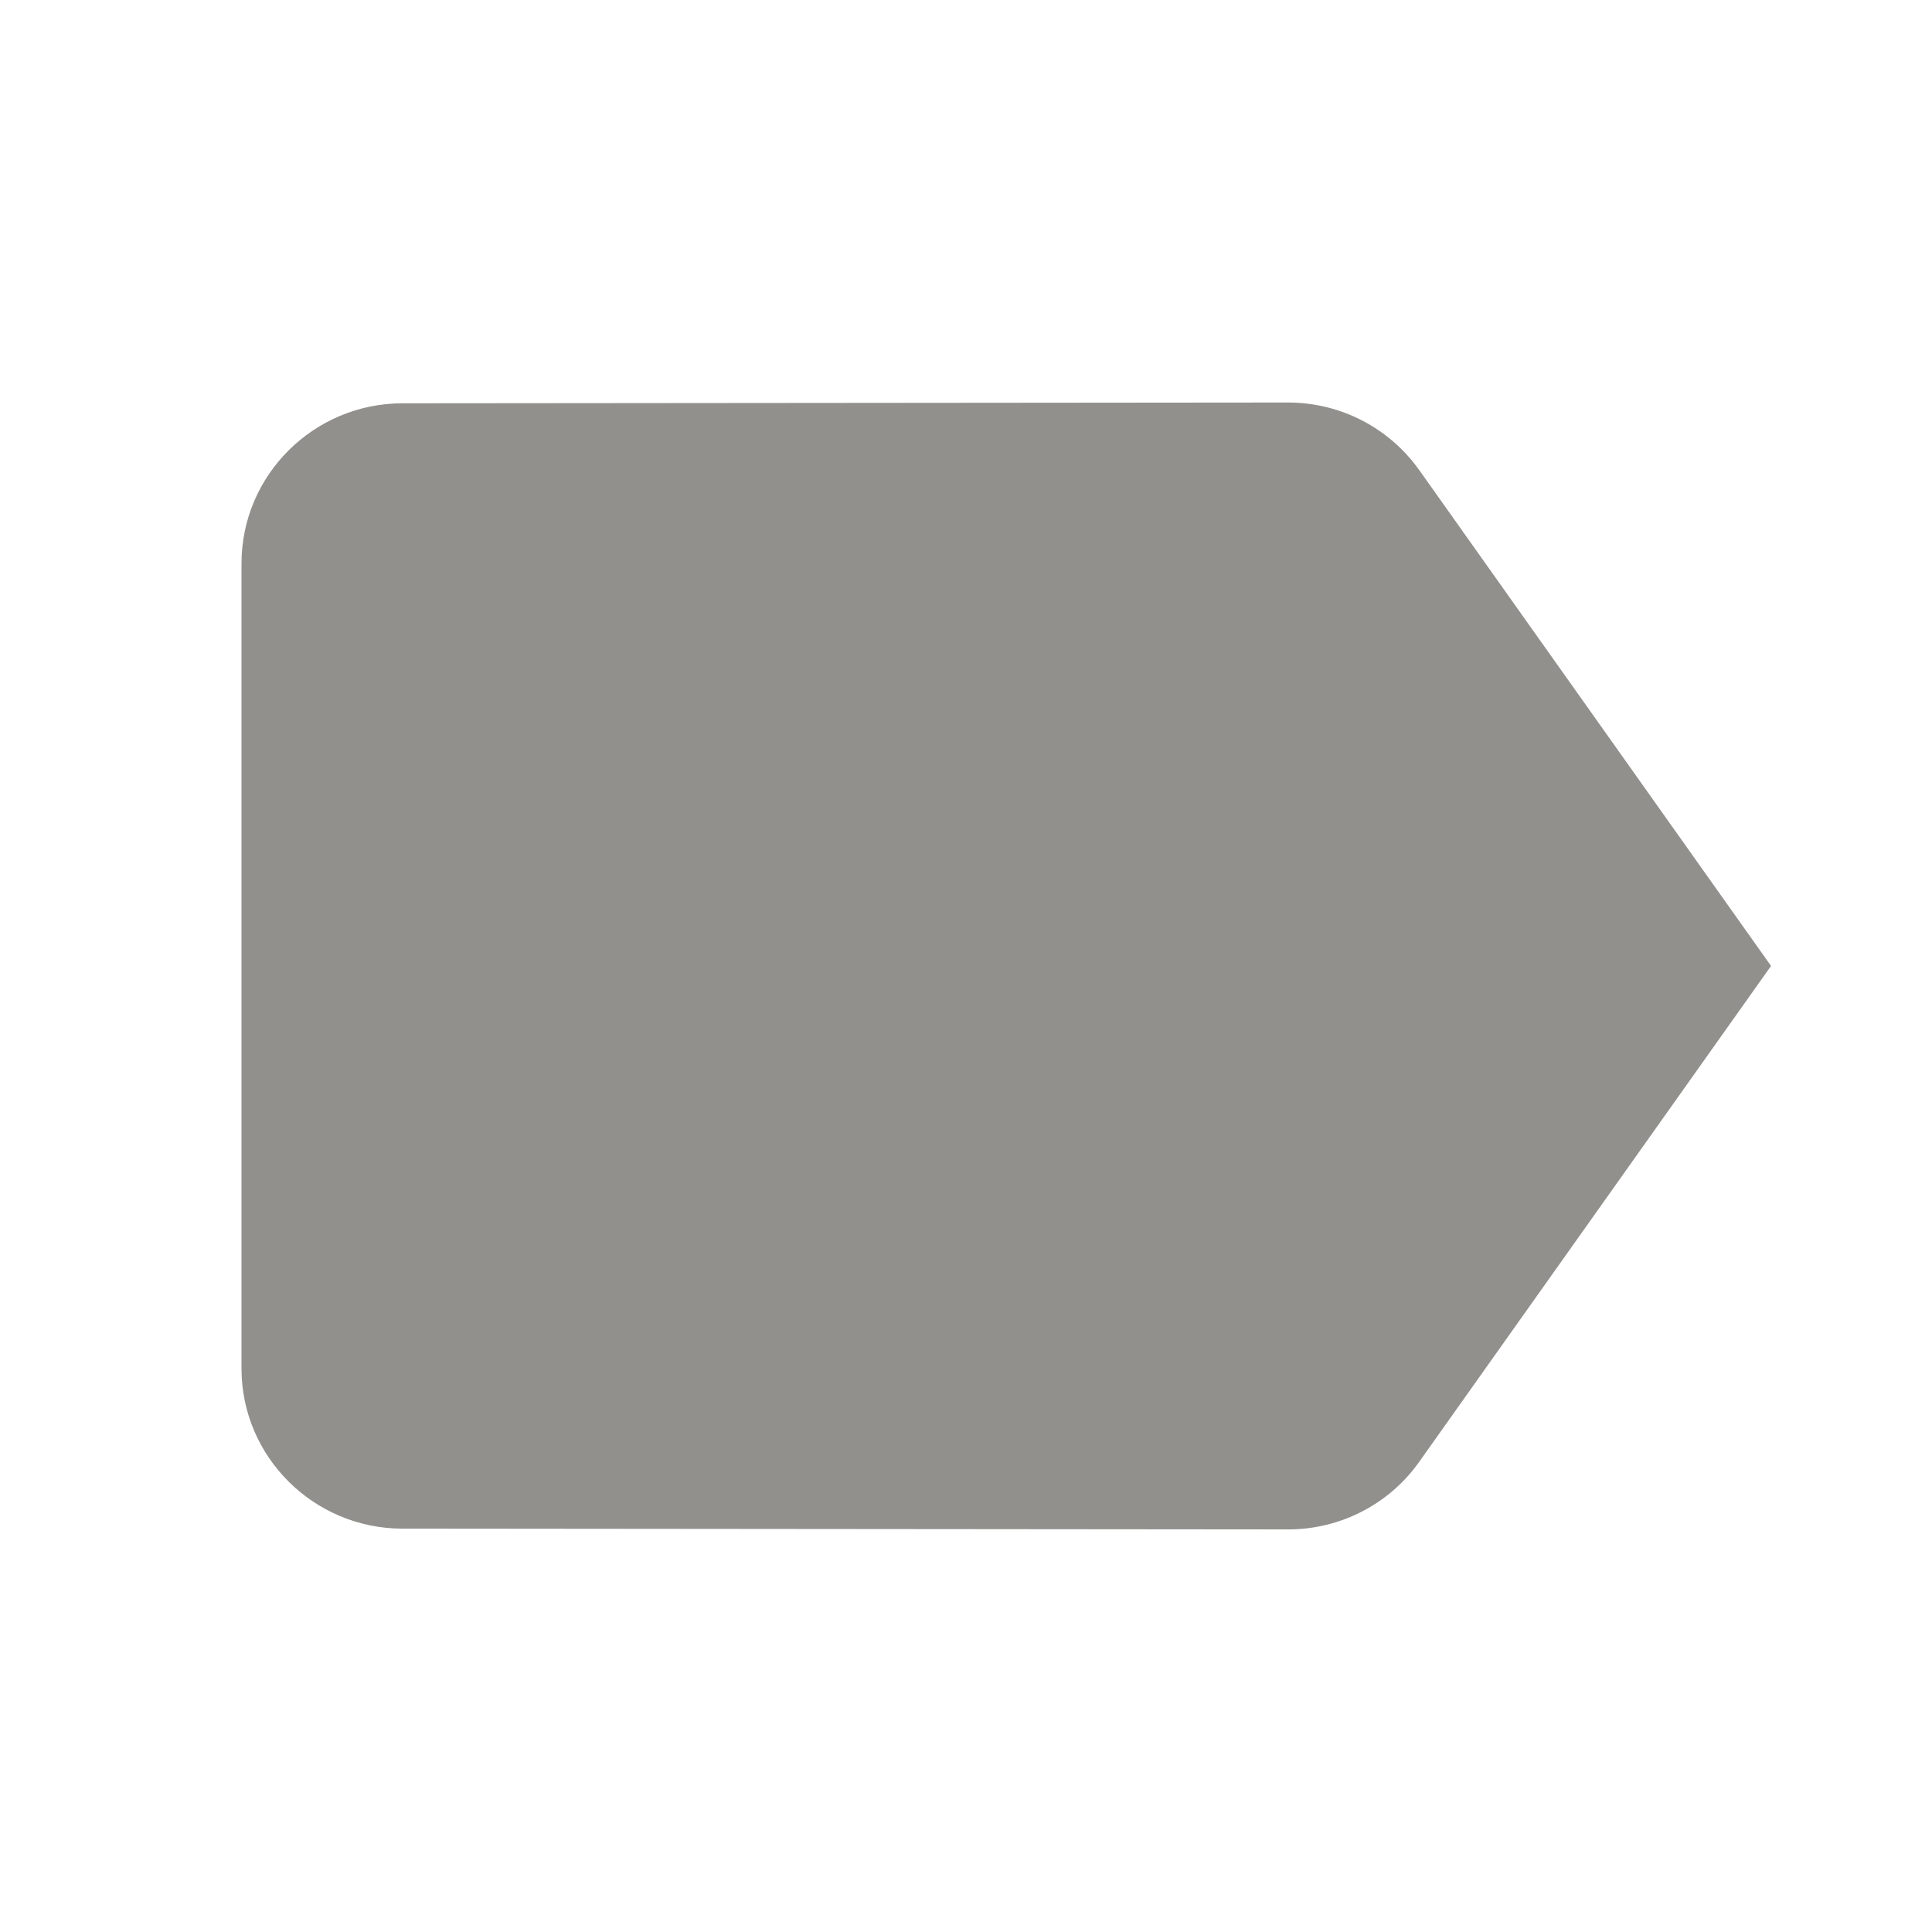 <!-- Generated by IcoMoon.io -->
<svg version="1.1" xmlns="http://www.w3.org/2000/svg" width="32" height="32" viewBox="0 0 32 32">
<title>mt-label</title>
<path fill="#91908d" d="M23.507 7.787c-0.48-0.68-1.28-1.12-2.173-1.12l-14.667 0.013c-1.467 0-2.667 1.187-2.667 2.653v13.333c0 1.467 1.2 2.653 2.667 2.653l14.667 0.013c0.893 0 1.693-0.44 2.173-1.12l5.827-8.213-5.827-8.213z"></path>
</svg>
